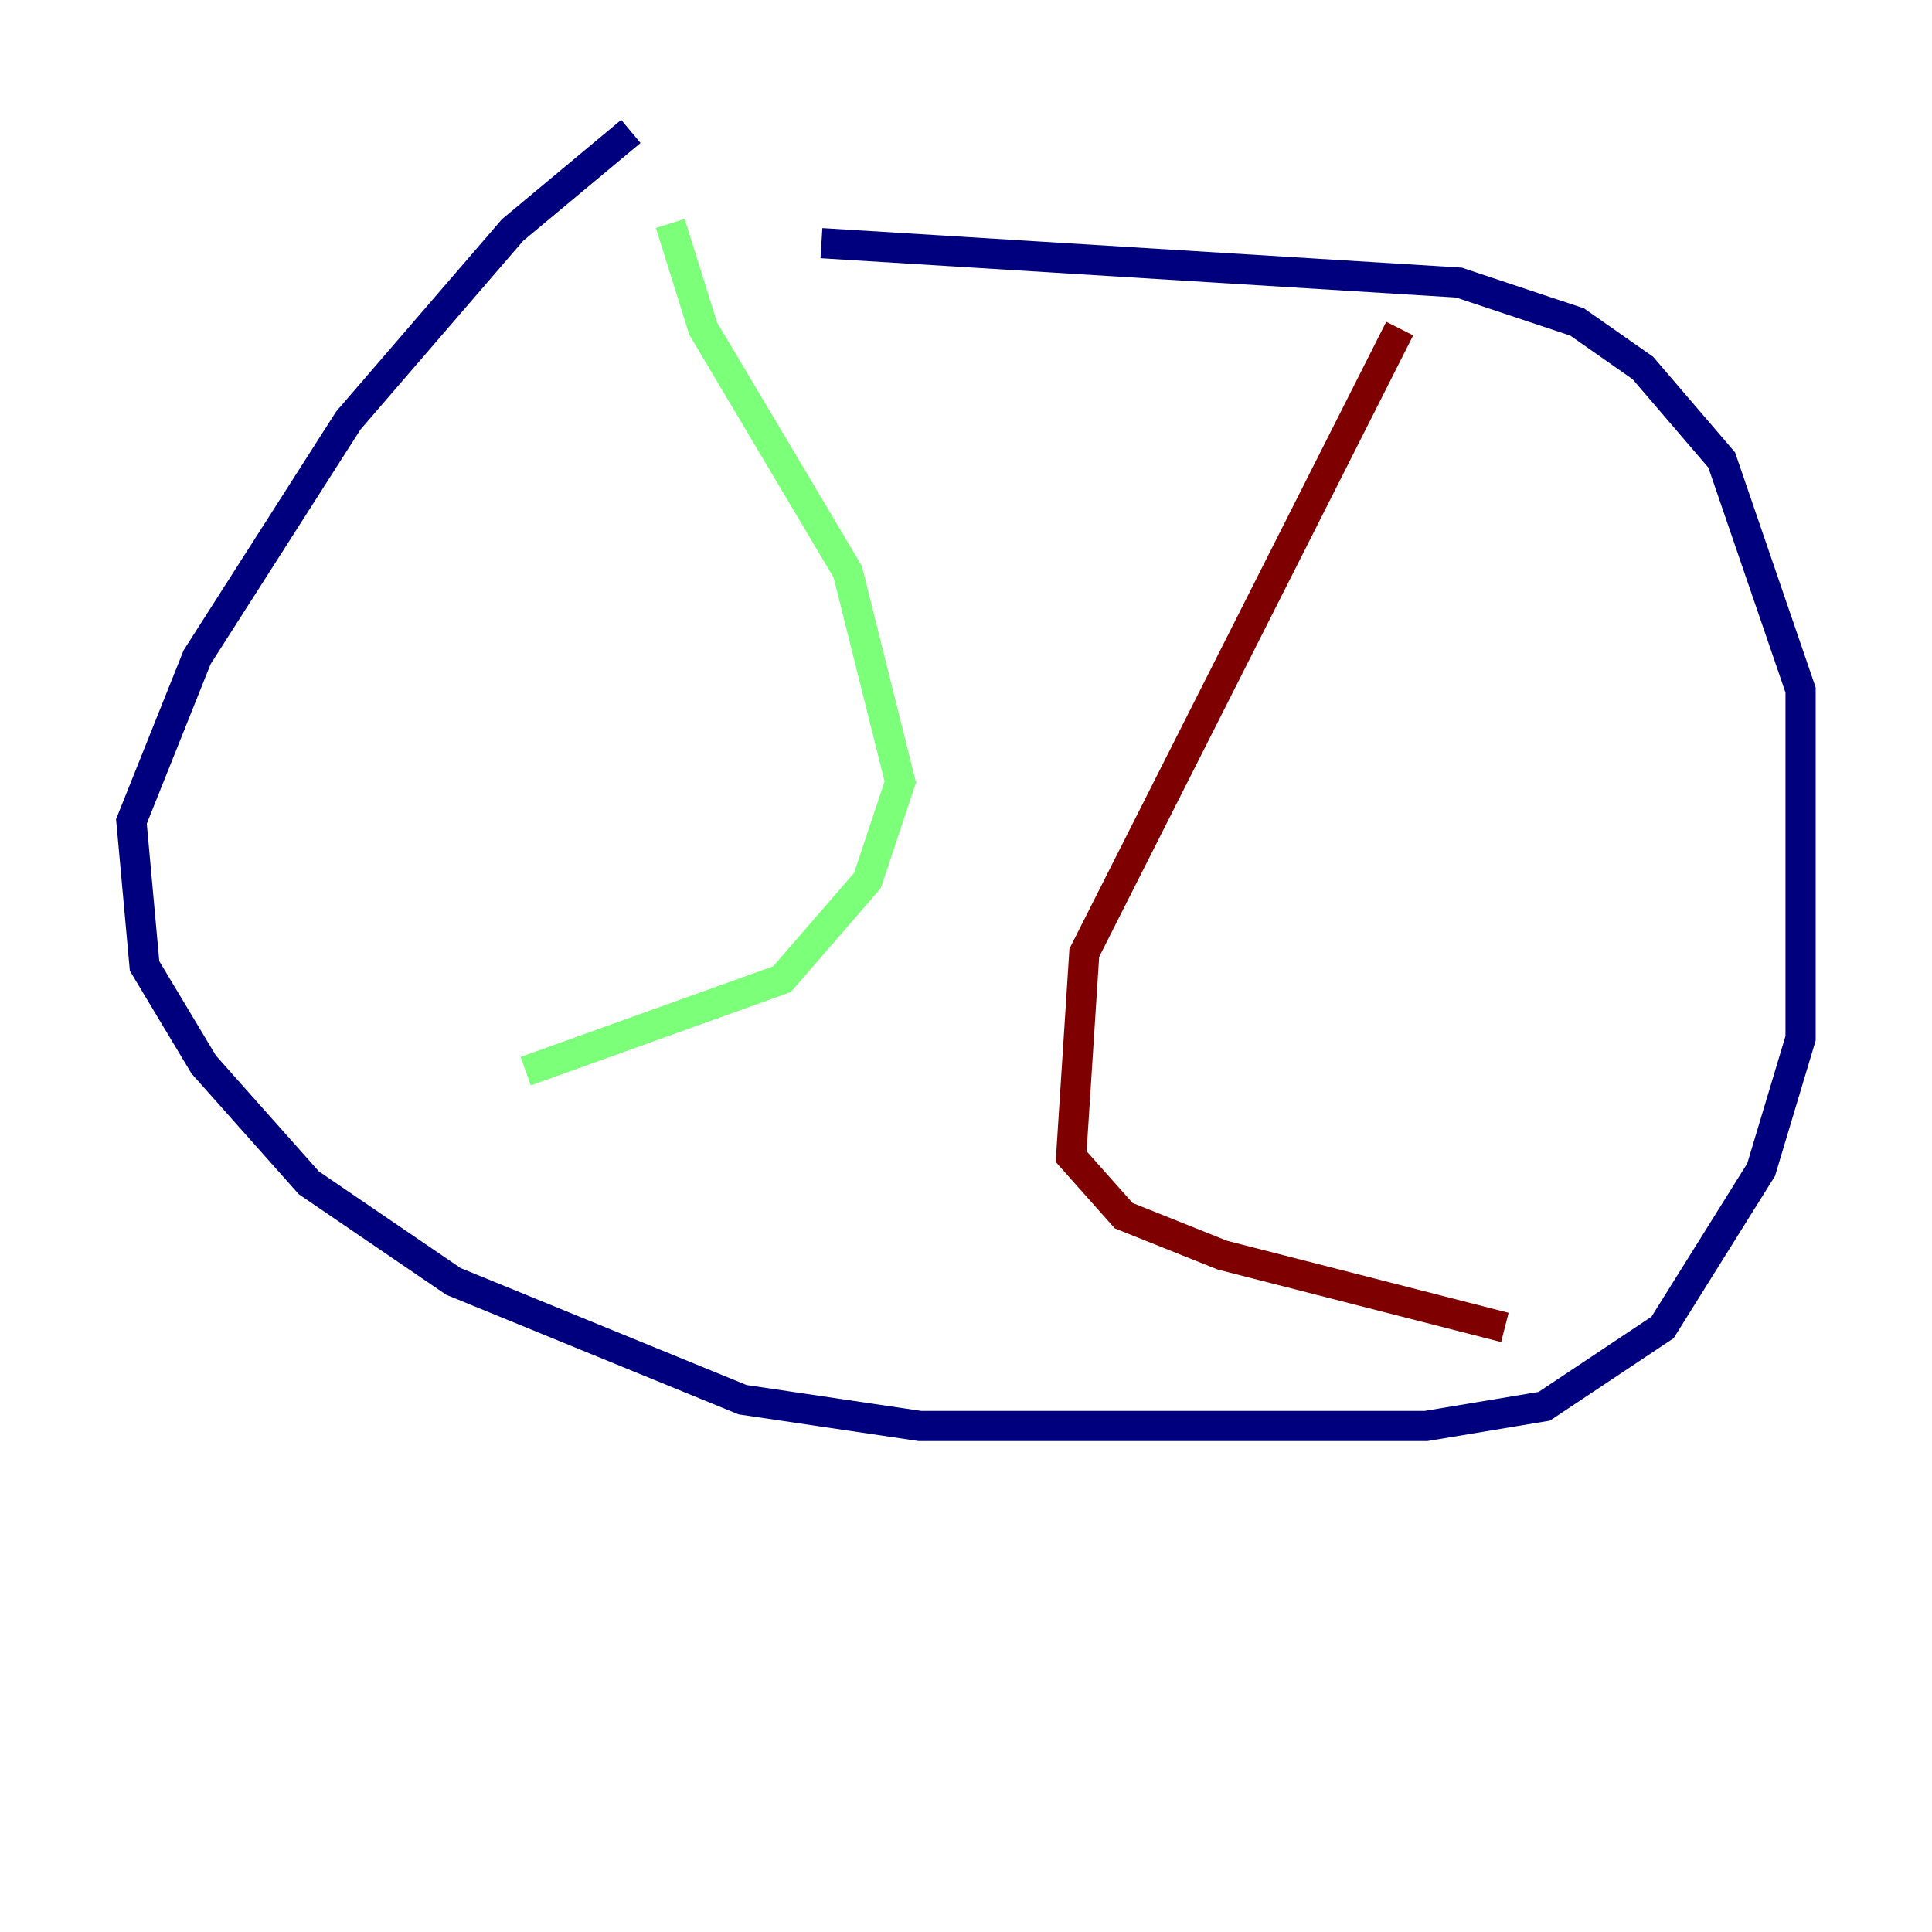 <?xml version="1.0" encoding="utf-8" ?>
<svg baseProfile="tiny" height="128" version="1.2" viewBox="0,0,128,128" width="128" xmlns="http://www.w3.org/2000/svg" xmlns:ev="http://www.w3.org/2001/xml-events" xmlns:xlink="http://www.w3.org/1999/xlink"><defs /><polyline fill="none" points="41.796,8.707 33.959,15.238 23.075,27.864 13.061,43.537 8.707,54.422 9.578,64.0 13.497,70.531 20.463,78.367 30.041,84.898 49.197,92.735 60.952,94.476 94.476,94.476 102.313,93.17 110.15,87.946 116.68,77.497 119.293,68.789 119.293,45.714 114.068,30.476 108.844,24.381 104.49,21.333 96.653,18.721 54.422,16.109" stroke="#00007f" stroke-width="2" /><polyline fill="none" points="44.408,14.803 46.585,21.769 56.163,37.878 59.646,51.809 57.469,58.34 51.809,64.871 34.83,70.966" stroke="#7cff79" stroke-width="2" /><polyline fill="none" points="92.735,21.769 71.837,63.129 70.966,76.626 74.449,80.544 80.98,83.156 99.701,87.946" stroke="#7f0000" stroke-width="2" /></svg>